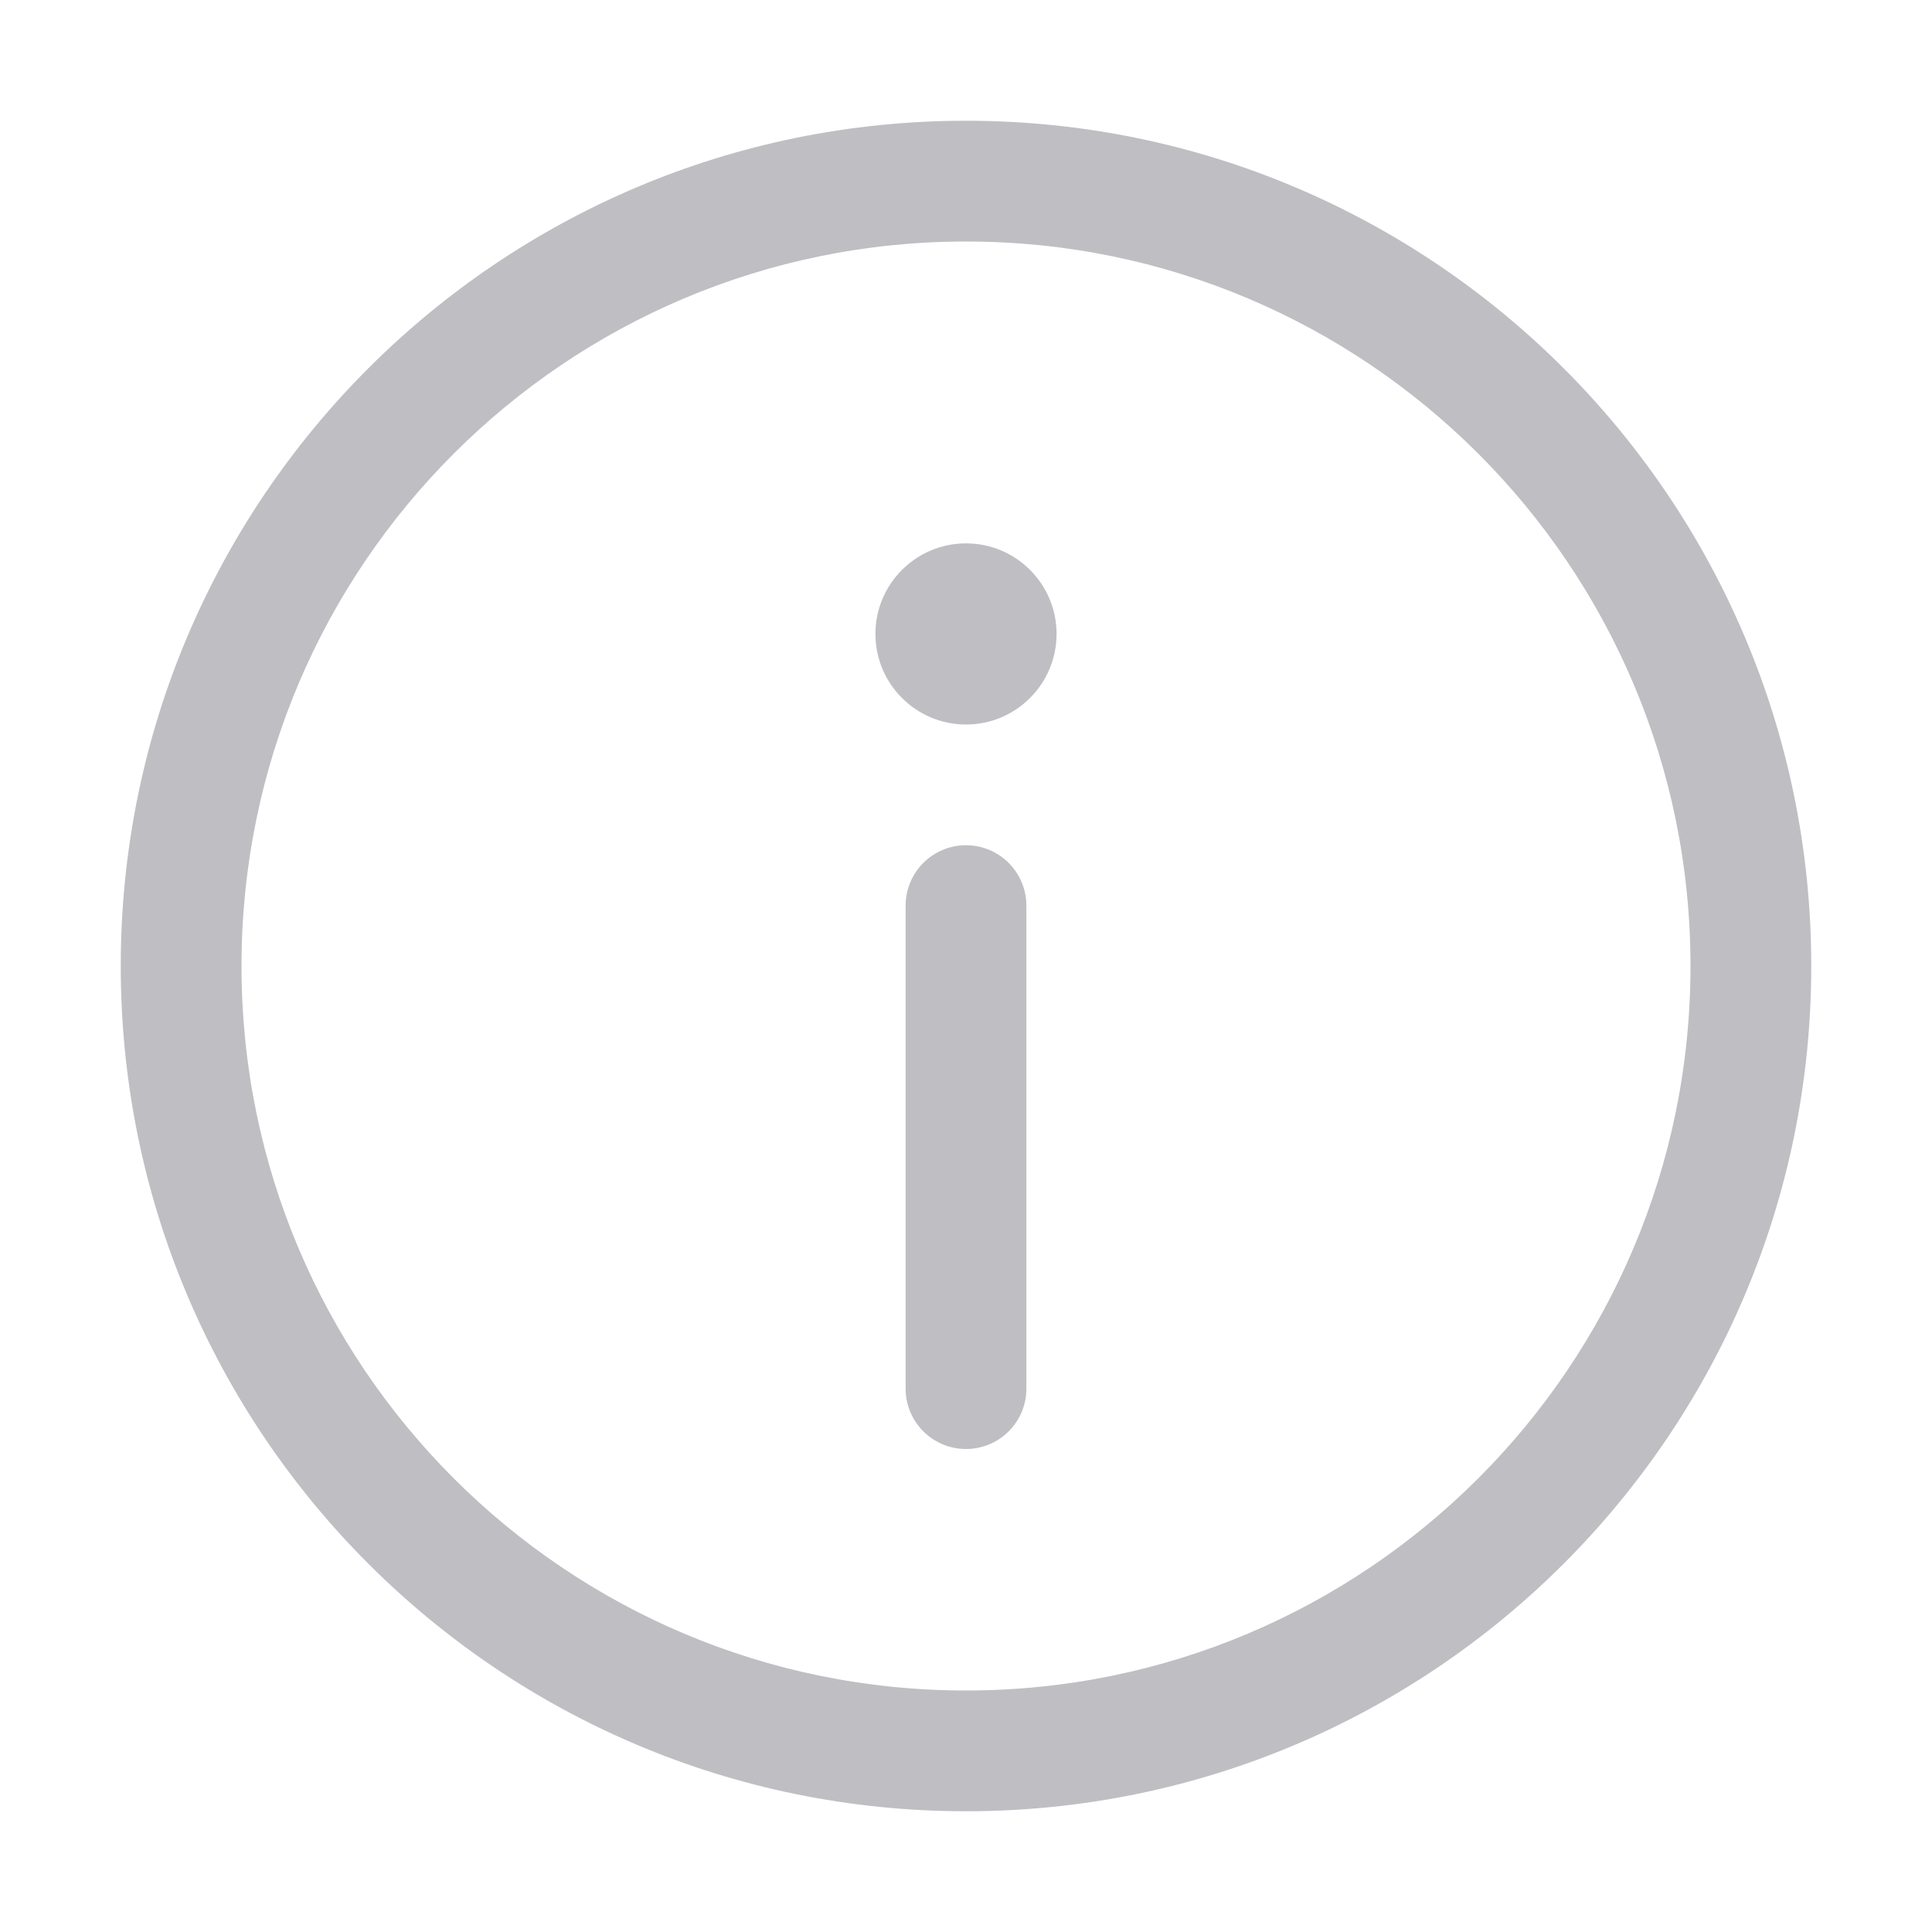 <svg width="16" height="16" viewBox="0 0 16 16" fill="none" xmlns="http://www.w3.org/2000/svg">
<path fill-rule="evenodd" clip-rule="evenodd" d="M8 2C4.686 2 2 4.686 2 8C2 11.314 4.686 14 8 14C11.314 14 14 11.314 14 8C14 4.686 11.314 2 8 2ZM1 8C1 4.134 4.134 1 8 1C11.866 1 15 4.134 15 8C15 11.866 11.866 15 8 15C4.134 15 1 11.866 1 8ZM8 7C8.276 7 8.5 7.224 8.5 7.5V11.5C8.5 11.776 8.276 12 8 12C7.724 12 7.5 11.776 7.5 11.5V7.5C7.5 7.224 7.724 7 8 7Z" fill="#BEBEC3"/>
<path d="M8.75 5.25C8.75 5.664 8.414 6 8 6C7.586 6 7.25 5.664 7.25 5.25C7.25 4.836 7.586 4.5 8 4.5C8.414 4.5 8.75 4.836 8.75 5.25Z" fill="#BEBEC3"/>
</svg>

